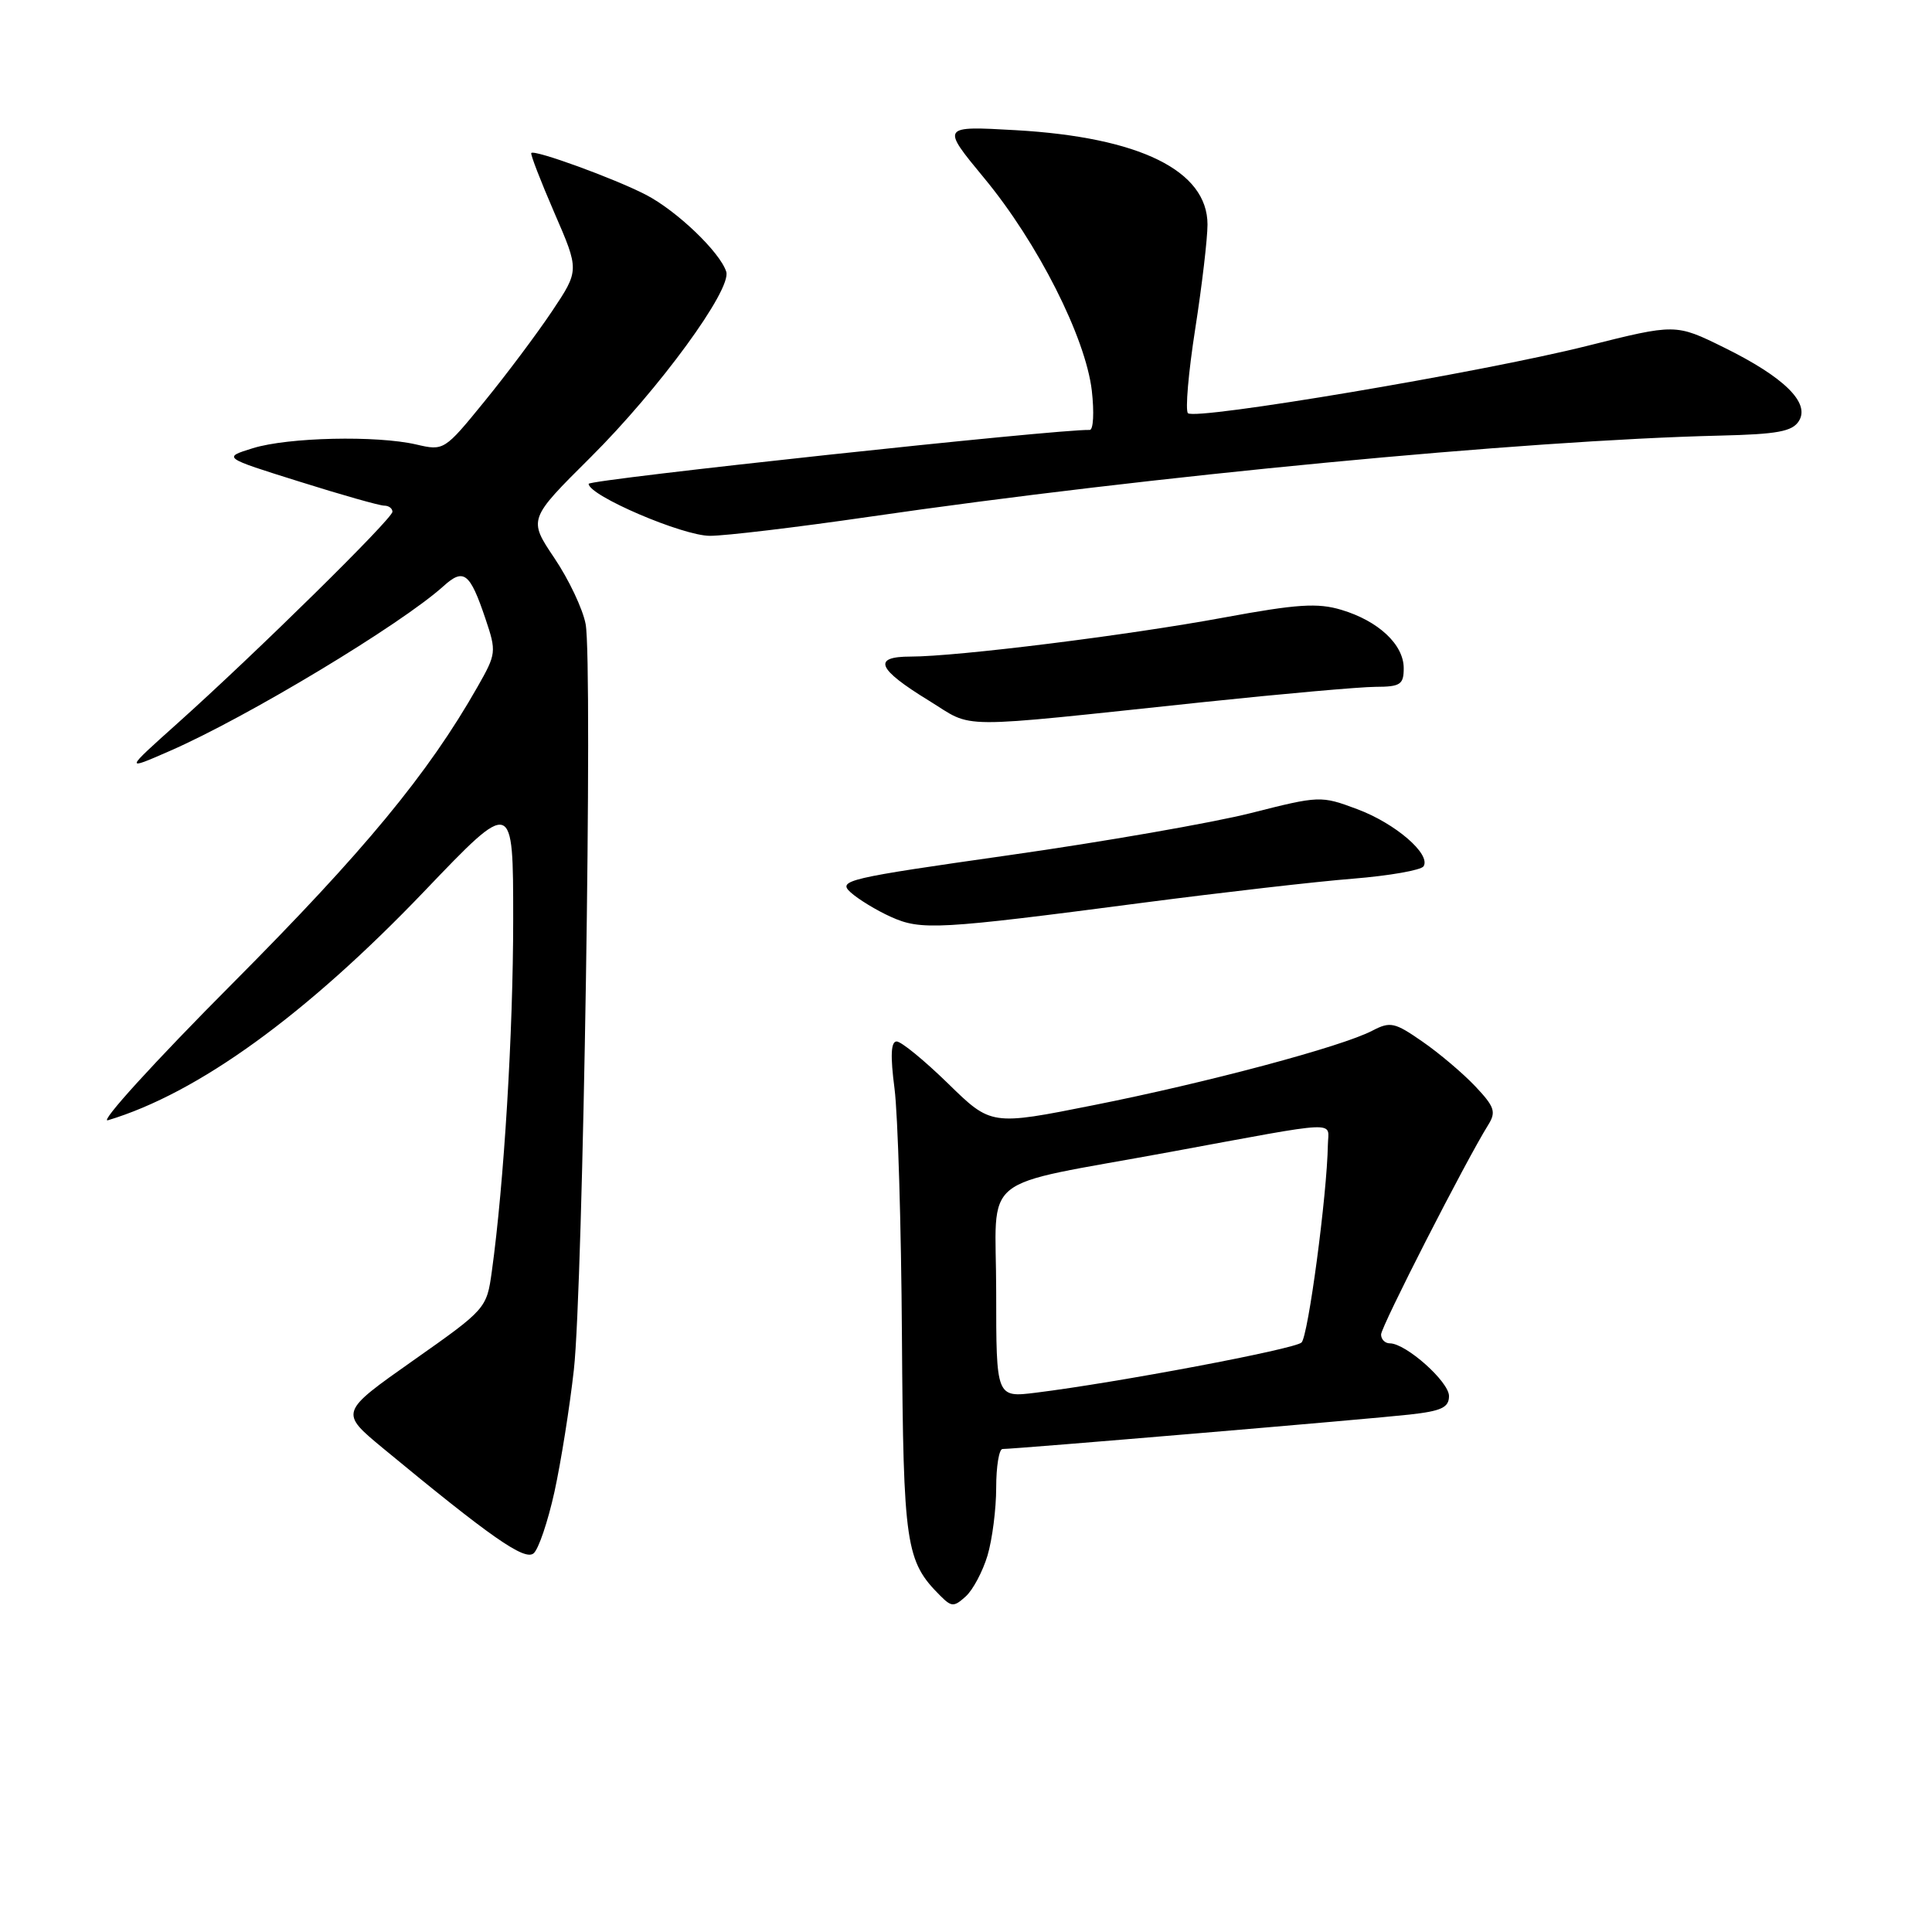 <?xml version="1.0" encoding="UTF-8" standalone="no"?>
<!DOCTYPE svg PUBLIC "-//W3C//DTD SVG 1.1//EN" "http://www.w3.org/Graphics/SVG/1.1/DTD/svg11.dtd" >
<svg xmlns="http://www.w3.org/2000/svg" xmlns:xlink="http://www.w3.org/1999/xlink" version="1.1" viewBox="0 0 256 256">
 <g >
 <path fill="currentColor"
d=" M 130.85 206.12 C 131.48 204.00 132.00 199.96 132.00 197.13 C 132.00 194.31 132.38 192.00 132.84 192.00 C 134.52 192.00 181.63 188.02 186.75 187.44 C 191.01 186.97 192.00 186.50 192.00 184.98 C 192.00 183.08 186.29 178.00 184.16 178.00 C 183.52 178.00 183.00 177.47 183.00 176.83 C 183.00 175.78 194.22 153.82 197.20 149.05 C 198.27 147.33 198.04 146.65 195.47 143.93 C 193.84 142.21 190.69 139.54 188.47 138.01 C 184.80 135.46 184.22 135.33 181.84 136.57 C 177.83 138.68 159.96 143.45 144.91 146.44 C 131.33 149.15 131.33 149.15 125.62 143.57 C 122.48 140.51 119.42 138.00 118.81 138.00 C 118.05 138.00 117.96 139.89 118.53 144.25 C 118.97 147.69 119.42 162.43 119.51 177.00 C 119.70 204.82 120.00 206.86 124.60 211.45 C 126.09 212.94 126.40 212.95 127.97 211.53 C 128.92 210.67 130.21 208.24 130.85 206.12 Z  M 73.47 197.67 C 74.33 193.73 75.49 186.45 76.04 181.50 C 77.26 170.70 78.56 87.82 77.60 82.70 C 77.23 80.71 75.37 76.78 73.46 73.95 C 70.00 68.80 70.00 68.80 78.25 60.60 C 87.32 51.58 96.99 38.35 96.23 36.00 C 95.40 33.40 89.65 27.90 85.55 25.79 C 81.38 23.64 70.86 19.81 70.40 20.27 C 70.25 20.41 71.63 23.97 73.45 28.18 C 76.77 35.82 76.77 35.82 73.14 41.25 C 71.14 44.24 67.10 49.63 64.17 53.22 C 58.90 59.69 58.81 59.75 55.17 58.90 C 49.91 57.68 38.18 57.94 33.50 59.39 C 29.50 60.63 29.50 60.63 39.66 63.81 C 45.24 65.57 50.30 67.00 50.91 67.00 C 51.51 67.00 52.00 67.36 52.00 67.81 C 52.00 68.73 33.94 86.51 23.50 95.86 C 16.50 102.13 16.50 102.13 22.49 99.51 C 32.72 95.05 53.13 82.75 58.76 77.67 C 61.45 75.24 62.26 75.86 64.33 82.00 C 65.80 86.36 65.76 86.64 63.28 91.00 C 56.73 102.53 48.25 112.79 30.82 130.30 C 20.52 140.64 13.09 148.81 14.30 148.44 C 26.22 144.86 40.53 134.50 56.25 118.07 C 68.00 105.78 68.00 105.78 68.00 121.84 C 68.00 136.79 66.78 156.86 65.17 168.46 C 64.49 173.38 64.42 173.47 54.74 180.28 C 45.00 187.14 45.00 187.14 50.75 191.90 C 65.03 203.70 69.50 206.83 70.70 205.83 C 71.36 205.29 72.60 201.61 73.47 197.67 Z  M 151.50 119.61 C 161.95 118.25 174.45 116.81 179.28 116.43 C 184.10 116.04 188.31 115.30 188.63 114.79 C 189.63 113.18 184.88 109.09 179.82 107.21 C 175.03 105.42 174.84 105.43 165.73 107.74 C 160.65 109.02 146.23 111.54 133.68 113.32 C 112.17 116.38 110.97 116.66 112.71 118.24 C 113.73 119.16 116.12 120.62 118.03 121.48 C 122.06 123.30 124.22 123.18 151.50 119.61 Z  M 159.50 93.03 C 169.95 91.93 180.19 91.02 182.25 91.01 C 185.56 91.00 186.00 90.71 186.00 88.54 C 186.00 85.41 182.65 82.28 177.75 80.81 C 174.60 79.86 171.87 80.04 162.21 81.82 C 149.47 84.18 126.80 87.00 120.67 87.00 C 115.55 87.00 116.22 88.63 123.07 92.83 C 129.23 96.61 125.78 96.59 159.50 93.03 Z  M 115.08 68.49 C 152.36 63.07 201.87 58.34 227.89 57.72 C 235.50 57.54 237.49 57.18 238.36 55.79 C 239.88 53.38 236.41 49.97 228.43 46.04 C 222.03 42.89 222.03 42.89 210.27 45.84 C 196.42 49.32 158.39 55.72 157.41 54.75 C 157.04 54.38 157.47 49.36 158.37 43.60 C 159.27 37.84 160.00 31.61 160.00 29.75 C 160.00 22.61 151.02 18.19 134.60 17.25 C 124.70 16.69 124.70 16.69 130.41 23.60 C 137.50 32.16 143.84 44.70 144.67 51.75 C 145.00 54.64 144.88 56.98 144.39 56.97 C 140.49 56.81 78.00 63.54 78.00 64.11 C 78.00 65.66 90.44 71.00 94.07 71.00 C 96.13 71.00 105.58 69.87 115.08 68.49 Z  M 132.00 171.18 C 132.00 155.13 129.16 157.42 155.00 152.65 C 178.05 148.40 176.01 148.49 175.95 151.70 C 175.84 158.33 173.34 177.06 172.46 177.89 C 171.53 178.77 147.99 183.21 137.25 184.54 C 132.00 185.19 132.00 185.19 132.00 171.18 Z "/>
</g>
</svg>